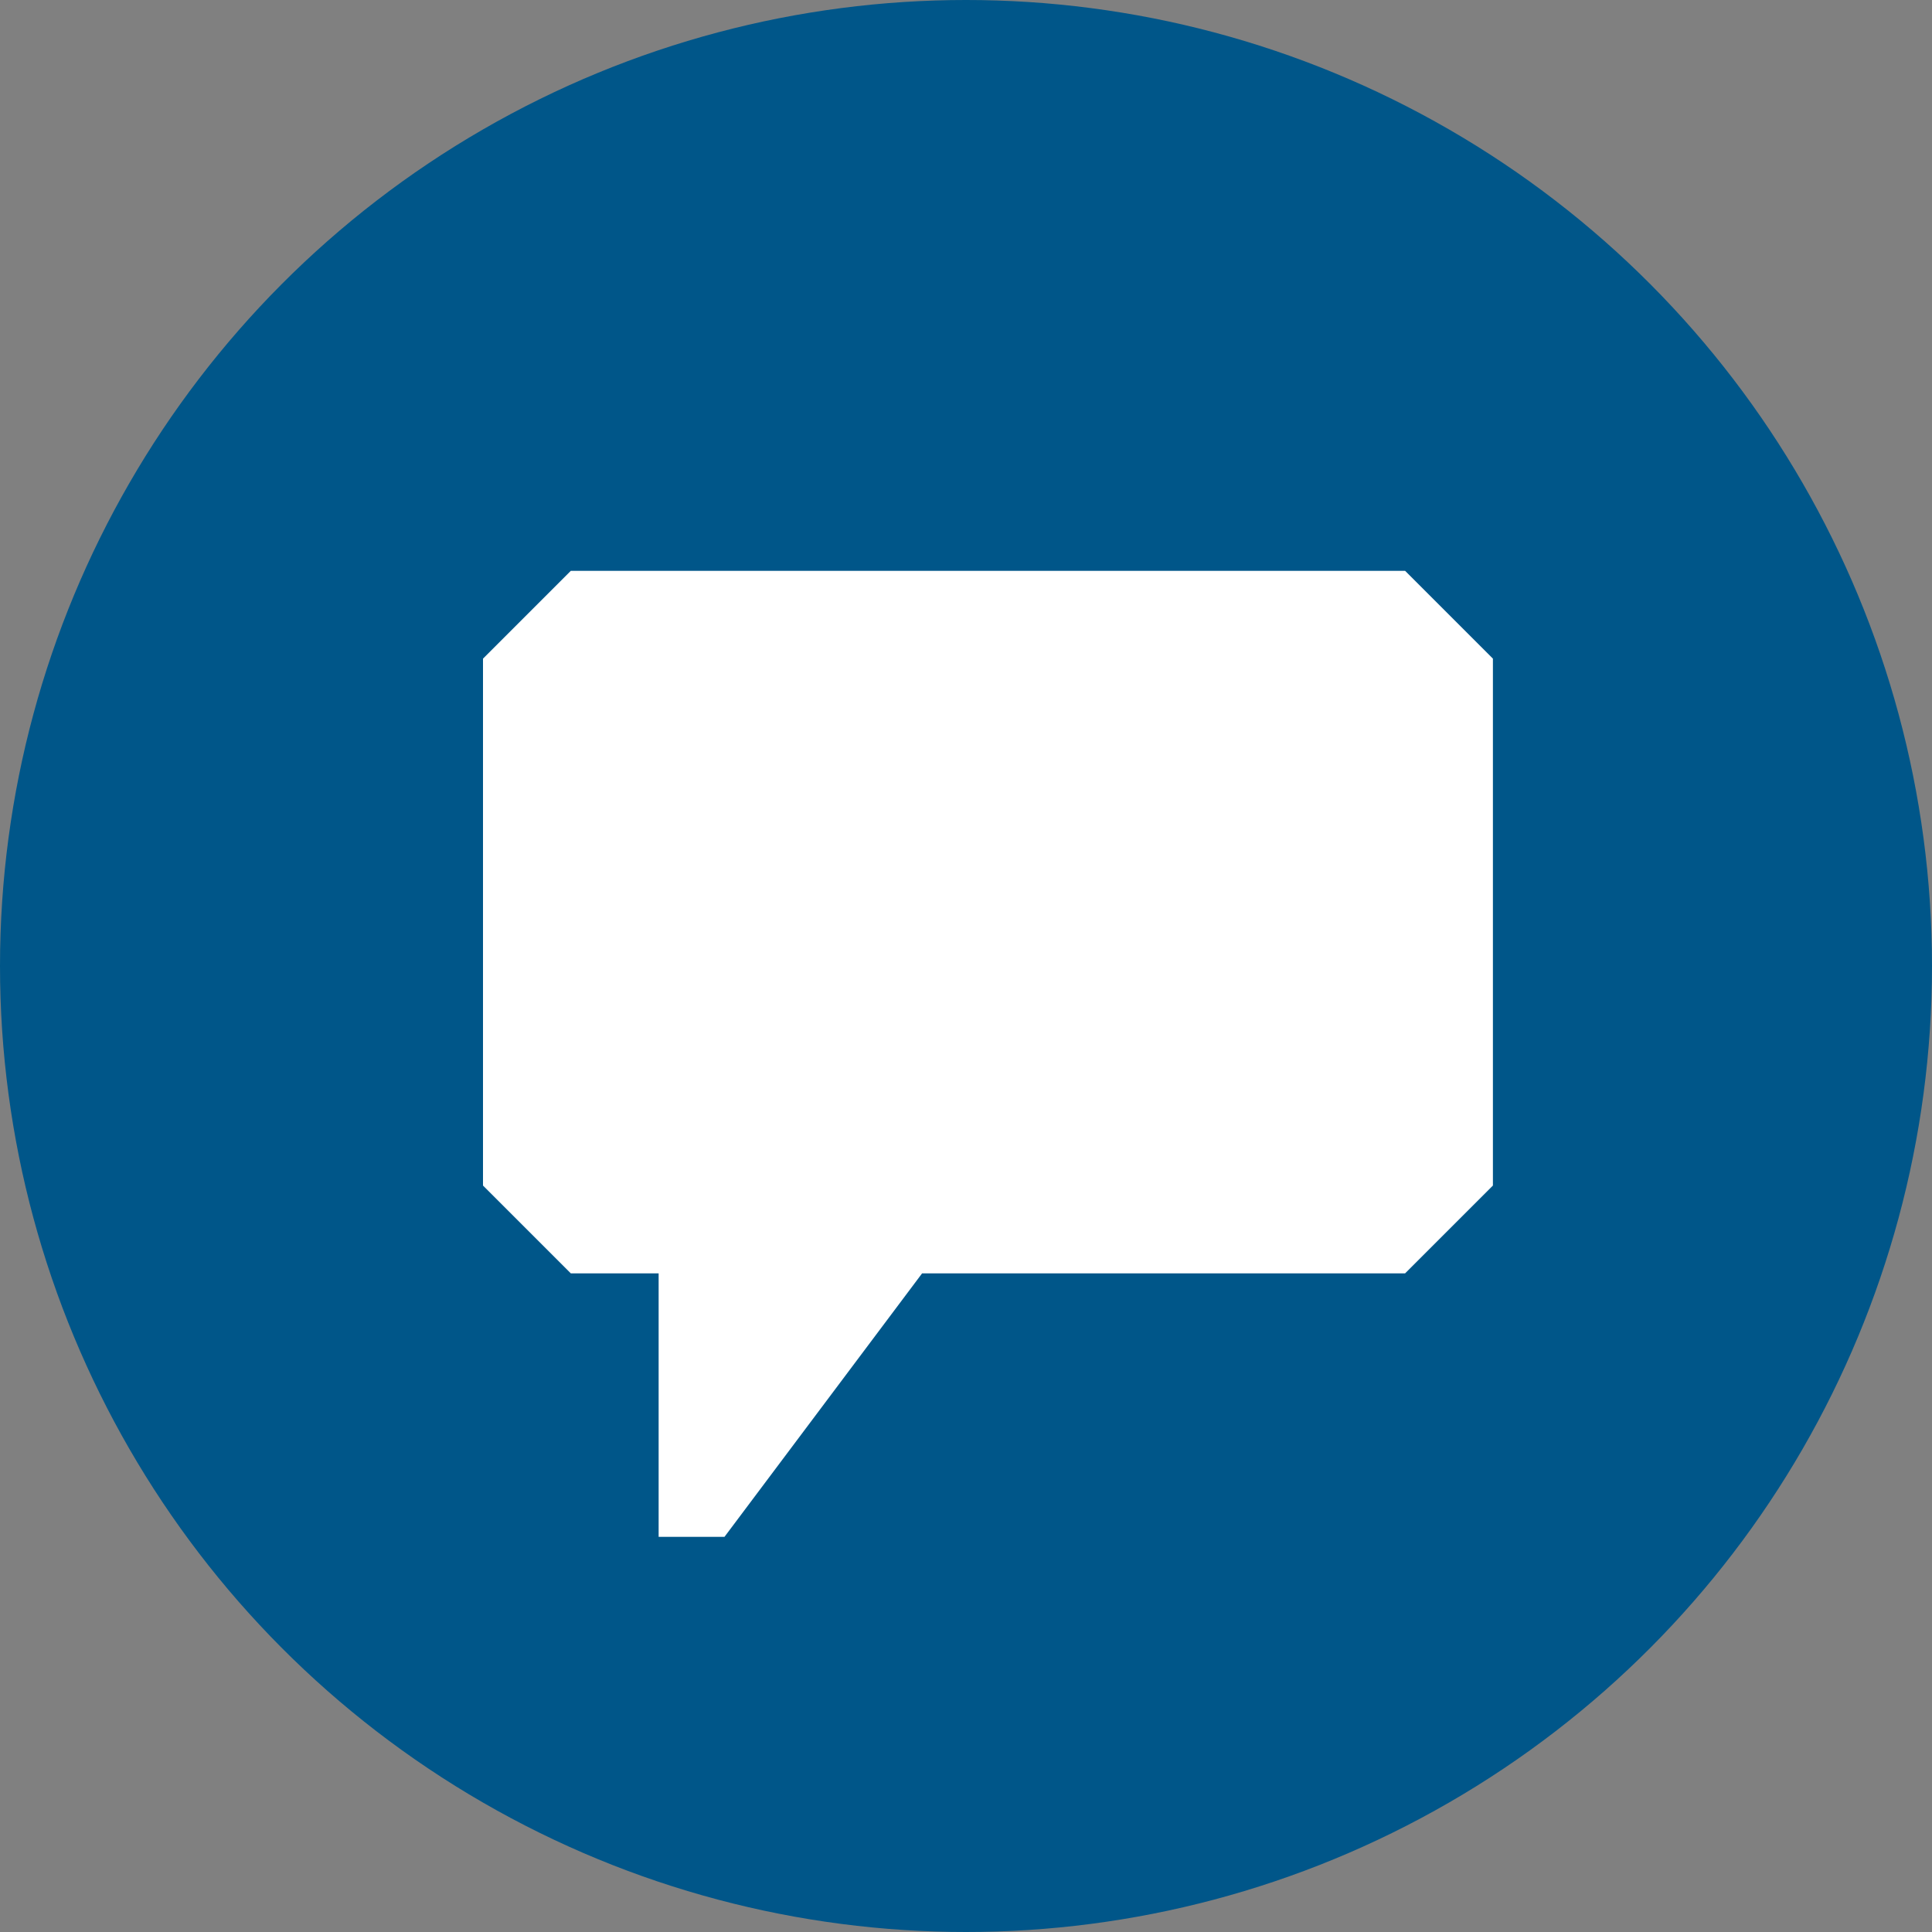 <svg xmlns="http://www.w3.org/2000/svg" width="44" height="44"><rect width="100%" height="100%" fill="#808080" stroke="none"/><circle fill="#005689" cx="22" cy="22" r="22"/><path fill="#fff" d="M32 13l2 2v12l-2 2h-11l-4.5 6h-1.5v-6h-2l-2-2v-12l2-2h19z"/></svg>